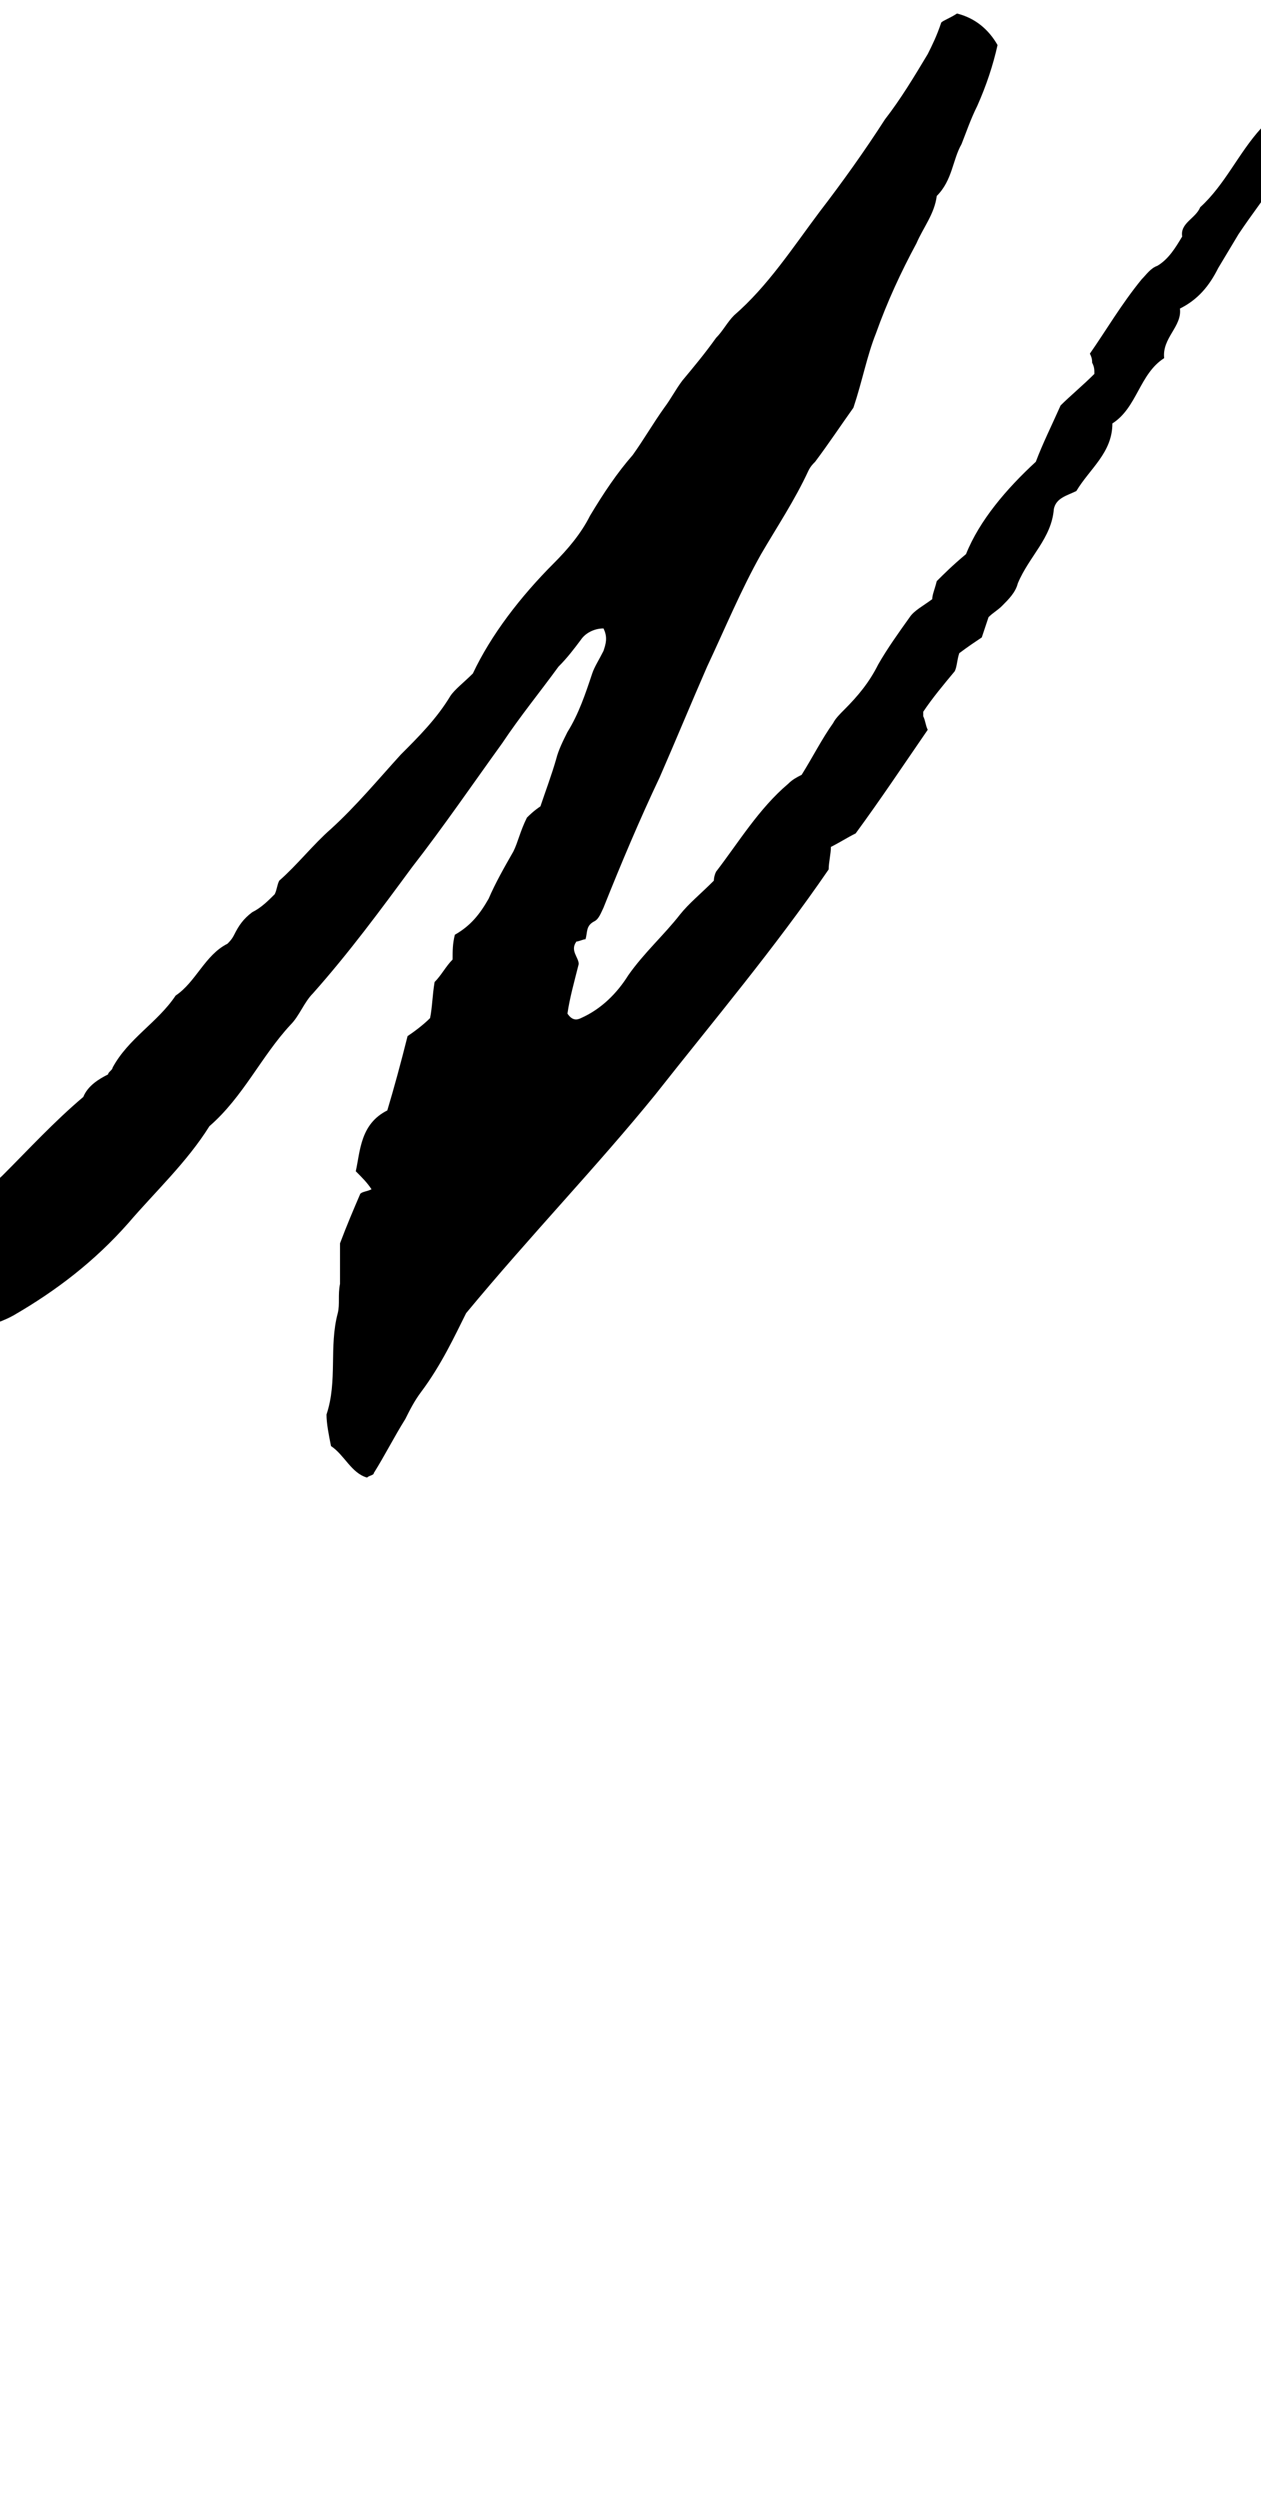 <?xml version="1.0" encoding="utf-8"?>
<!-- Generator: Adobe Illustrator 18.0.0, SVG Export Plug-In . SVG Version: 6.00 Build 0)  -->
<!DOCTYPE svg PUBLIC "-//W3C//DTD SVG 1.1//EN" "http://www.w3.org/Graphics/SVG/1.1/DTD/svg11.dtd">
<svg version="1.1" id="glyph_a" xmlns="http://www.w3.org/2000/svg" xmlns:xlink="http://www.w3.org/1999/xlink" x="0px" y="0px"
	 viewBox="0 0 56 111" enable-background="new 0 0 56 111" xml:space="preserve">
<path d="M62.7,0c-1.6,2-3.2,3.9-4.7,5.9c-0.2,0.7-0.7,1.2-1.1,1.8c-0.6,0.9-1.3,1.8-1.9,2.7c-0.3,0.5-0.6,1-0.9,1.5
	c-0.4,0.8-0.9,1.4-1.7,1.8c0.1,0.8-0.8,1.3-0.7,2.2c-1.1,0.7-1.2,2.2-2.3,2.9c0,1.3-1,2-1.6,3c-0.4,0.2-0.9,0.3-1,0.8
	c-0.1,1.3-1.1,2.1-1.6,3.3c-0.1,0.4-0.4,0.7-0.7,1c-0.2,0.2-0.4,0.3-0.6,0.5c-0.1,0.3-0.2,0.6-0.3,0.9c-0.3,0.2-0.6,0.4-1,0.7
	c-0.1,0.3-0.1,0.6-0.2,0.8c-0.5,0.6-1,1.2-1.4,1.8c0,0.1,0,0.1,0,0.2c0.1,0.2,0.1,0.4,0.2,0.6c-1.1,1.6-2.1,3.1-3.2,4.6
	c-0.4,0.2-0.7,0.4-1.1,0.6c0,0.3-0.1,0.7-0.1,1c-2.4,3.5-5.1,6.7-7.7,10c-2.6,3.2-5.5,6.2-8.4,9.7c-0.5,1-1.1,2.3-2,3.5
	c-0.3,0.4-0.5,0.8-0.7,1.2c-0.5,0.8-0.9,1.6-1.4,2.4c0,0.1-0.2,0.1-0.3,0.2c-0.7-0.2-1-1-1.6-1.4c-0.1-0.5-0.2-1-0.2-1.4
	c0.5-1.5,0.1-3,0.5-4.5c0.1-0.4,0-0.8,0.1-1.3c0-0.6,0-1.3,0-1.8c0.3-0.8,0.6-1.5,0.9-2.2c0.1-0.1,0.3-0.1,0.5-0.2
	c-0.2-0.3-0.4-0.5-0.7-0.8c0.2-0.9,0.2-2.1,1.4-2.7c0.3-1,0.6-2.1,0.9-3.3c0.3-0.2,0.7-0.5,1-0.8c0.1-0.5,0.1-1,0.2-1.6
	c0.3-0.3,0.5-0.7,0.8-1c0-0.4,0-0.7,0.1-1.1c0.7-0.4,1.1-0.9,1.5-1.6c0.3-0.7,0.7-1.4,1.1-2.1c0.2-0.4,0.3-0.9,0.6-1.5
	c0.1-0.1,0.3-0.3,0.6-0.5c0.2-0.6,0.5-1.4,0.7-2.1c0.1-0.4,0.3-0.8,0.5-1.2c0.5-0.8,0.8-1.7,1.1-2.6c0.1-0.3,0.3-0.6,0.5-1
	c0.1-0.3,0.2-0.6,0-1c-0.4,0-0.8,0.2-1,0.5c-0.3,0.4-0.6,0.8-1,1.2c-0.8,1.1-1.7,2.2-2.5,3.4c-1.3,1.8-2.6,3.7-4,5.5
	c-1.4,1.9-2.8,3.8-4.4,5.6c-0.4,0.4-0.6,1-1,1.4c-1.3,1.4-2.1,3.2-3.6,4.5c-1,1.6-2.4,2.9-3.6,4.3c-1.5,1.7-3.2,3-5.1,4.1
	c-0.9,0.5-1.9,0.6-2.9,1c-0.4-0.3-0.7-0.6-1-0.8c0-0.3,0-0.4,0-0.6c0.4-0.9,0.8-1.7,1.1-2.6c0.5-1.2,1.3-2.3,2.3-3.2
	c1.2-1.2,2.3-2.4,3.6-3.5c0.2-0.5,0.7-0.8,1.1-1C4.8,47.6,5,47.5,5,47.4c0.7-1.3,2-2,2.8-3.2c0.9-0.6,1.3-1.8,2.3-2.3
	c0.1-0.1,0.2-0.2,0.3-0.4c0.2-0.4,0.4-0.7,0.8-1c0.4-0.2,0.7-0.5,1-0.8c0.1-0.2,0.1-0.4,0.2-0.6c0.8-0.7,1.5-1.6,2.3-2.3
	c1.1-1,2.1-2.2,3.1-3.3c0.8-0.8,1.6-1.6,2.2-2.6c0.2-0.3,0.6-0.6,1-1c0.8-1.7,2.1-3.4,3.6-4.9c0.6-0.6,1.2-1.3,1.6-2.1
	c0.6-1,1.2-1.9,1.9-2.7c0.5-0.7,0.9-1.4,1.4-2.1c0.3-0.4,0.5-0.8,0.8-1.2c0.5-0.6,1-1.2,1.5-1.9c0.3-0.3,0.5-0.7,0.8-1
	c1.5-1.3,2.6-3,3.8-4.6c1-1.3,2-2.7,2.9-4.1c0.7-0.9,1.3-1.9,1.9-2.9c0.2-0.4,0.4-0.8,0.6-1.4c0.1-0.1,0.4-0.2,0.7-0.4
	c0.8,0.2,1.4,0.7,1.8,1.4c-0.2,0.9-0.5,1.8-0.9,2.7c-0.3,0.6-0.5,1.2-0.7,1.7c-0.4,0.7-0.4,1.6-1.1,2.3c-0.1,0.8-0.6,1.4-0.9,2.1
	c-0.7,1.3-1.3,2.6-1.8,4c-0.4,1-0.6,2.1-1,3.3c-0.5,0.7-1.1,1.6-1.7,2.4c-0.1,0.1-0.2,0.2-0.3,0.4c-0.6,1.3-1.4,2.5-2.1,3.7
	c-0.9,1.6-1.6,3.3-2.4,5c-0.7,1.6-1.4,3.3-2.1,4.9c-0.9,1.9-1.7,3.8-2.5,5.8c-0.1,0.2-0.2,0.5-0.4,0.6c-0.4,0.2-0.3,0.5-0.4,0.8
	c-0.1,0-0.3,0.1-0.4,0.1c-0.3,0.4,0.1,0.7,0.1,1c-0.2,0.8-0.4,1.5-0.5,2.2c0.2,0.3,0.4,0.3,0.6,0.2c0.9-0.4,1.6-1.1,2.1-1.9
	c0.7-1,1.6-1.8,2.3-2.7c0.4-0.5,0.9-0.9,1.5-1.5c0,0,0-0.2,0.1-0.4c1-1.3,1.9-2.8,3.2-3.9c0.2-0.2,0.4-0.3,0.6-0.4
	c0.5-0.8,0.9-1.6,1.4-2.3c0.1-0.2,0.3-0.4,0.5-0.6c0.6-0.6,1.1-1.2,1.5-2c0.4-0.7,0.9-1.4,1.4-2.1c0.2-0.3,0.6-0.5,1-0.8
	c0-0.2,0.1-0.4,0.2-0.8c0.3-0.3,0.7-0.7,1.3-1.2c0.6-1.5,1.8-2.9,3.1-4.1c0.3-0.8,0.7-1.6,1.1-2.5c0.4-0.4,1-0.9,1.5-1.4
	c0-0.2,0-0.3-0.1-0.5c0-0.1,0-0.2-0.1-0.4c0.7-1,1.4-2.2,2.3-3.3c0.2-0.2,0.4-0.5,0.7-0.6c0.5-0.3,0.8-0.8,1.1-1.3
	c-0.1-0.6,0.6-0.8,0.8-1.3c1.1-1,1.7-2.4,2.7-3.5c0.1-0.1,0.1-0.3,0.2-0.4c1.1-1.2,2.2-2.5,3.4-3.7c0.7-0.7,1.7-1.3,2.5-1.9
	C62.3,0,62.5,0,62.7,0z"/>
</svg>
